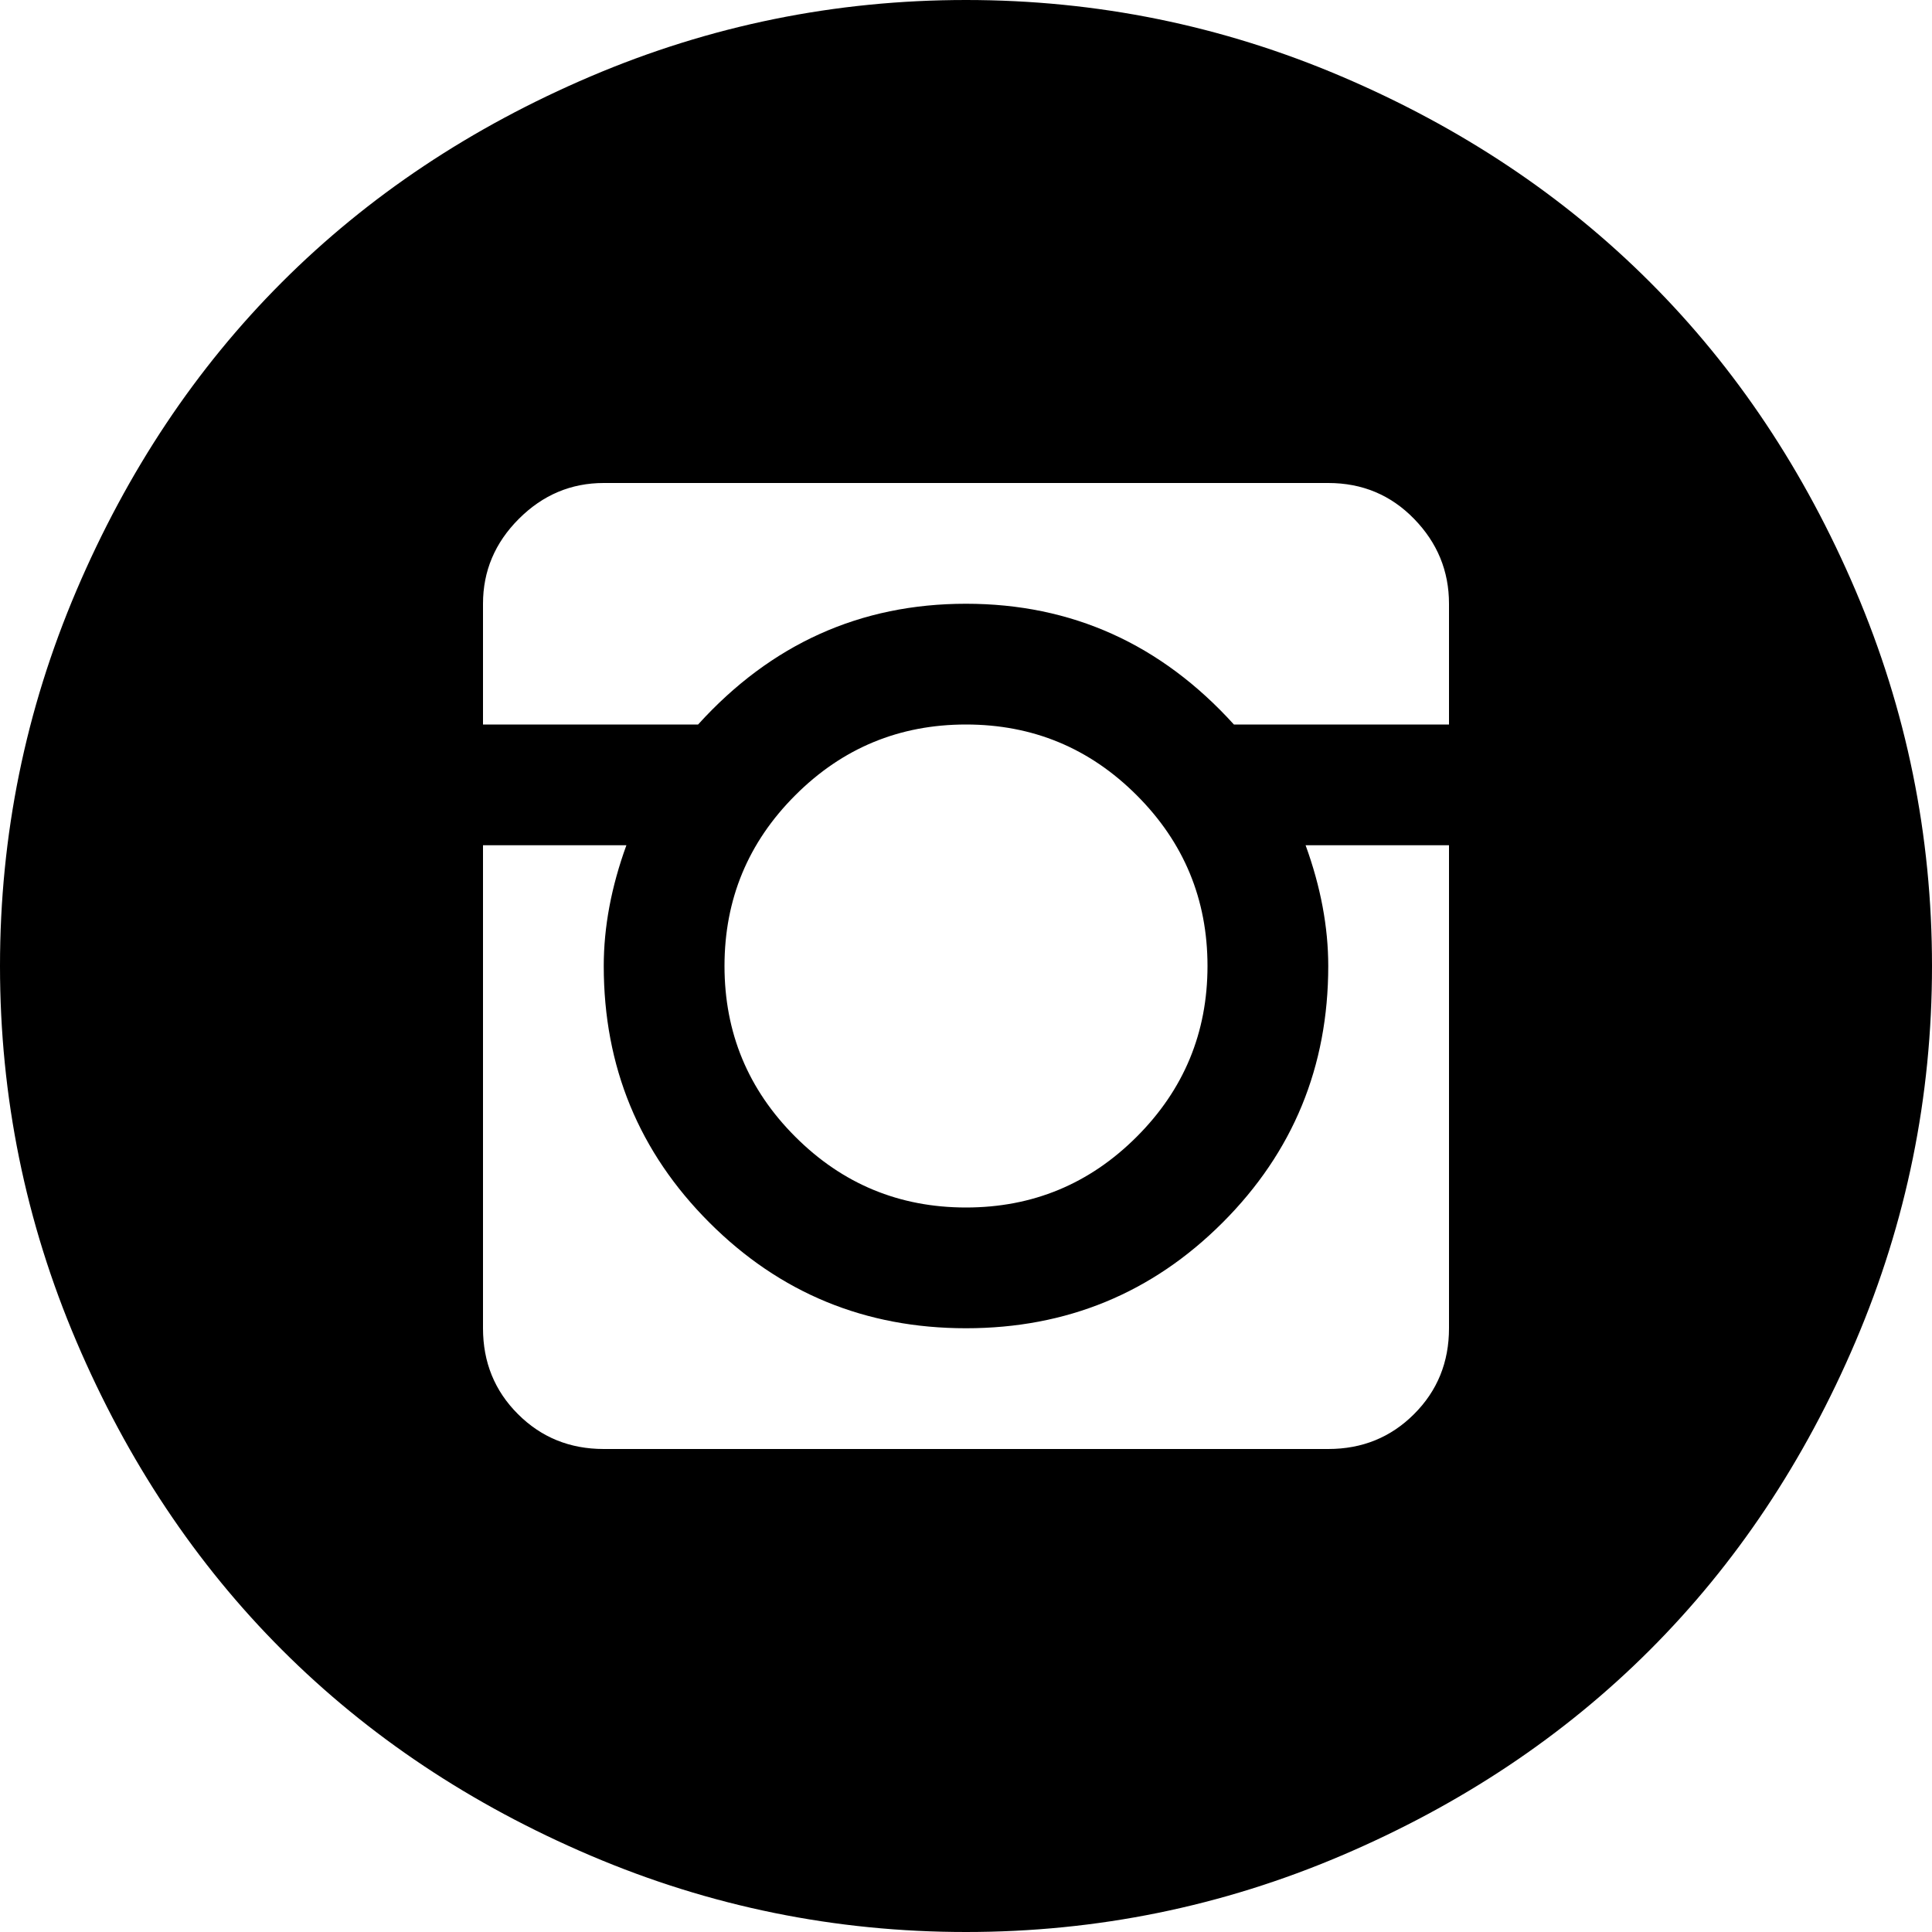 <?xml version="1.0" encoding="UTF-8" standalone="no"?>
<svg
   width="54"
   height="54"
   viewBox="0 0 54 54"
   fill="none"
   version="1.1"
   id="svg23"
   sodipodi:docname="insta.svg"
   inkscape:version="1.1.1 (3bf5ae0d25, 2021-09-20)"
   xmlns:inkscape="http://www.inkscape.org/namespaces/inkscape"
   xmlns:sodipodi="http://sodipodi.sourceforge.net/DTD/sodipodi-0.dtd"
   xmlns="http://www.w3.org/2000/svg"
   xmlns:svg="http://www.w3.org/2000/svg">
  <defs
     id="defs27" />
  <sodipodi:namedview
     id="namedview25"
     pagecolor="#ffffff"
     bordercolor="#666666"
     borderopacity="1.0"
     inkscape:pageshadow="2"
     inkscape:pageopacity="0.0"
     inkscape:pagecheckerboard="0"
     showgrid="false"
     inkscape:zoom="5.7869822"
     inkscape:cx="32.400307"
     inkscape:cy="30.67229"
     inkscape:window-width="1366"
     inkscape:window-height="697"
     inkscape:window-x="1432"
     inkscape:window-y="-8"
     inkscape:window-maximized="1"
     inkscape:current-layer="svg23" />
  <path
     d="M 27,54 C 23.344,54 19.846,53.288 16.506,51.864 13.166,50.44 10.292,48.524 7.884,46.116 5.476,43.708 3.56,40.834 2.136,37.494 0.712,34.154 0,30.656 0,27 0,23.344 0.712,19.846 2.136,16.506 3.56,13.166 5.476,10.292 7.884,7.884 10.292,5.476 13.166,3.56 16.506,2.136 19.846,0.712 23.344,0 27,0 30.656,0 34.154,0.712 37.494,2.136 40.834,3.56 43.708,5.476 46.116,7.884 48.524,10.292 50.44,13.166 51.864,16.506 53.288,19.846 54,23.344 54,27 c 0,3.656 -0.712,7.154 -2.136,10.494 -1.424,3.34 -3.34,6.214 -5.748,8.622 -2.408,2.408 -5.282,4.324 -8.622,5.748 C 34.154,53.288 30.656,54 27,54 Z M 40.5,16.875 c 0,-0.914 -0.325,-1.705 -0.976,-2.373 C 38.874,13.834 38.074,13.5 37.125,13.5 H 16.875 c -0.914,0 -1.705,0.334 -2.373,1.002 C 13.834,15.17 13.5,15.961 13.5,16.875 v 3.375 h 6.012 C 21.551,18 24.047,16.875 27,16.875 c 2.953,0 5.449,1.125 7.488,3.375 H 40.5 Z M 20.25,27 c 0,1.863 0.659,3.454 1.978,4.772 C 23.546,33.091 25.137,33.75 27,33.75 c 1.863,0 3.454,-0.659 4.772,-1.978 C 33.091,30.454 33.75,28.863 33.75,27 33.75,25.137 33.091,23.546 31.772,22.228 30.454,20.909 28.863,20.25 27,20.25 c -1.863,0 -3.454,0.659 -4.772,1.978 C 20.909,23.546 20.25,25.137 20.25,27 Z M 40.5,23.625 h -4.008 c 0.422,1.16 0.633,2.285 0.633,3.375 0,2.813 -0.984,5.203 -2.953,7.172 C 32.203,36.141 29.813,37.125 27,37.125 c -2.813,0 -5.203,-0.984 -7.172,-2.953 C 17.859,32.203 16.875,29.813 16.875,27 c 0,-1.09 0.211,-2.215 0.633,-3.375 H 13.5 v 13.5 c 0,0.949 0.325,1.749 0.976,2.399 C 15.126,40.175 15.926,40.5 16.875,40.5 h 20.25 c 0.949,0 1.749,-0.325 2.399,-0.976 C 40.175,38.874 40.5,38.074 40.5,37.125 Z"
     fill="#1a1a1a"
     id="path21"
     style="stroke-width:0.32;fill:#000000" />
</svg>
